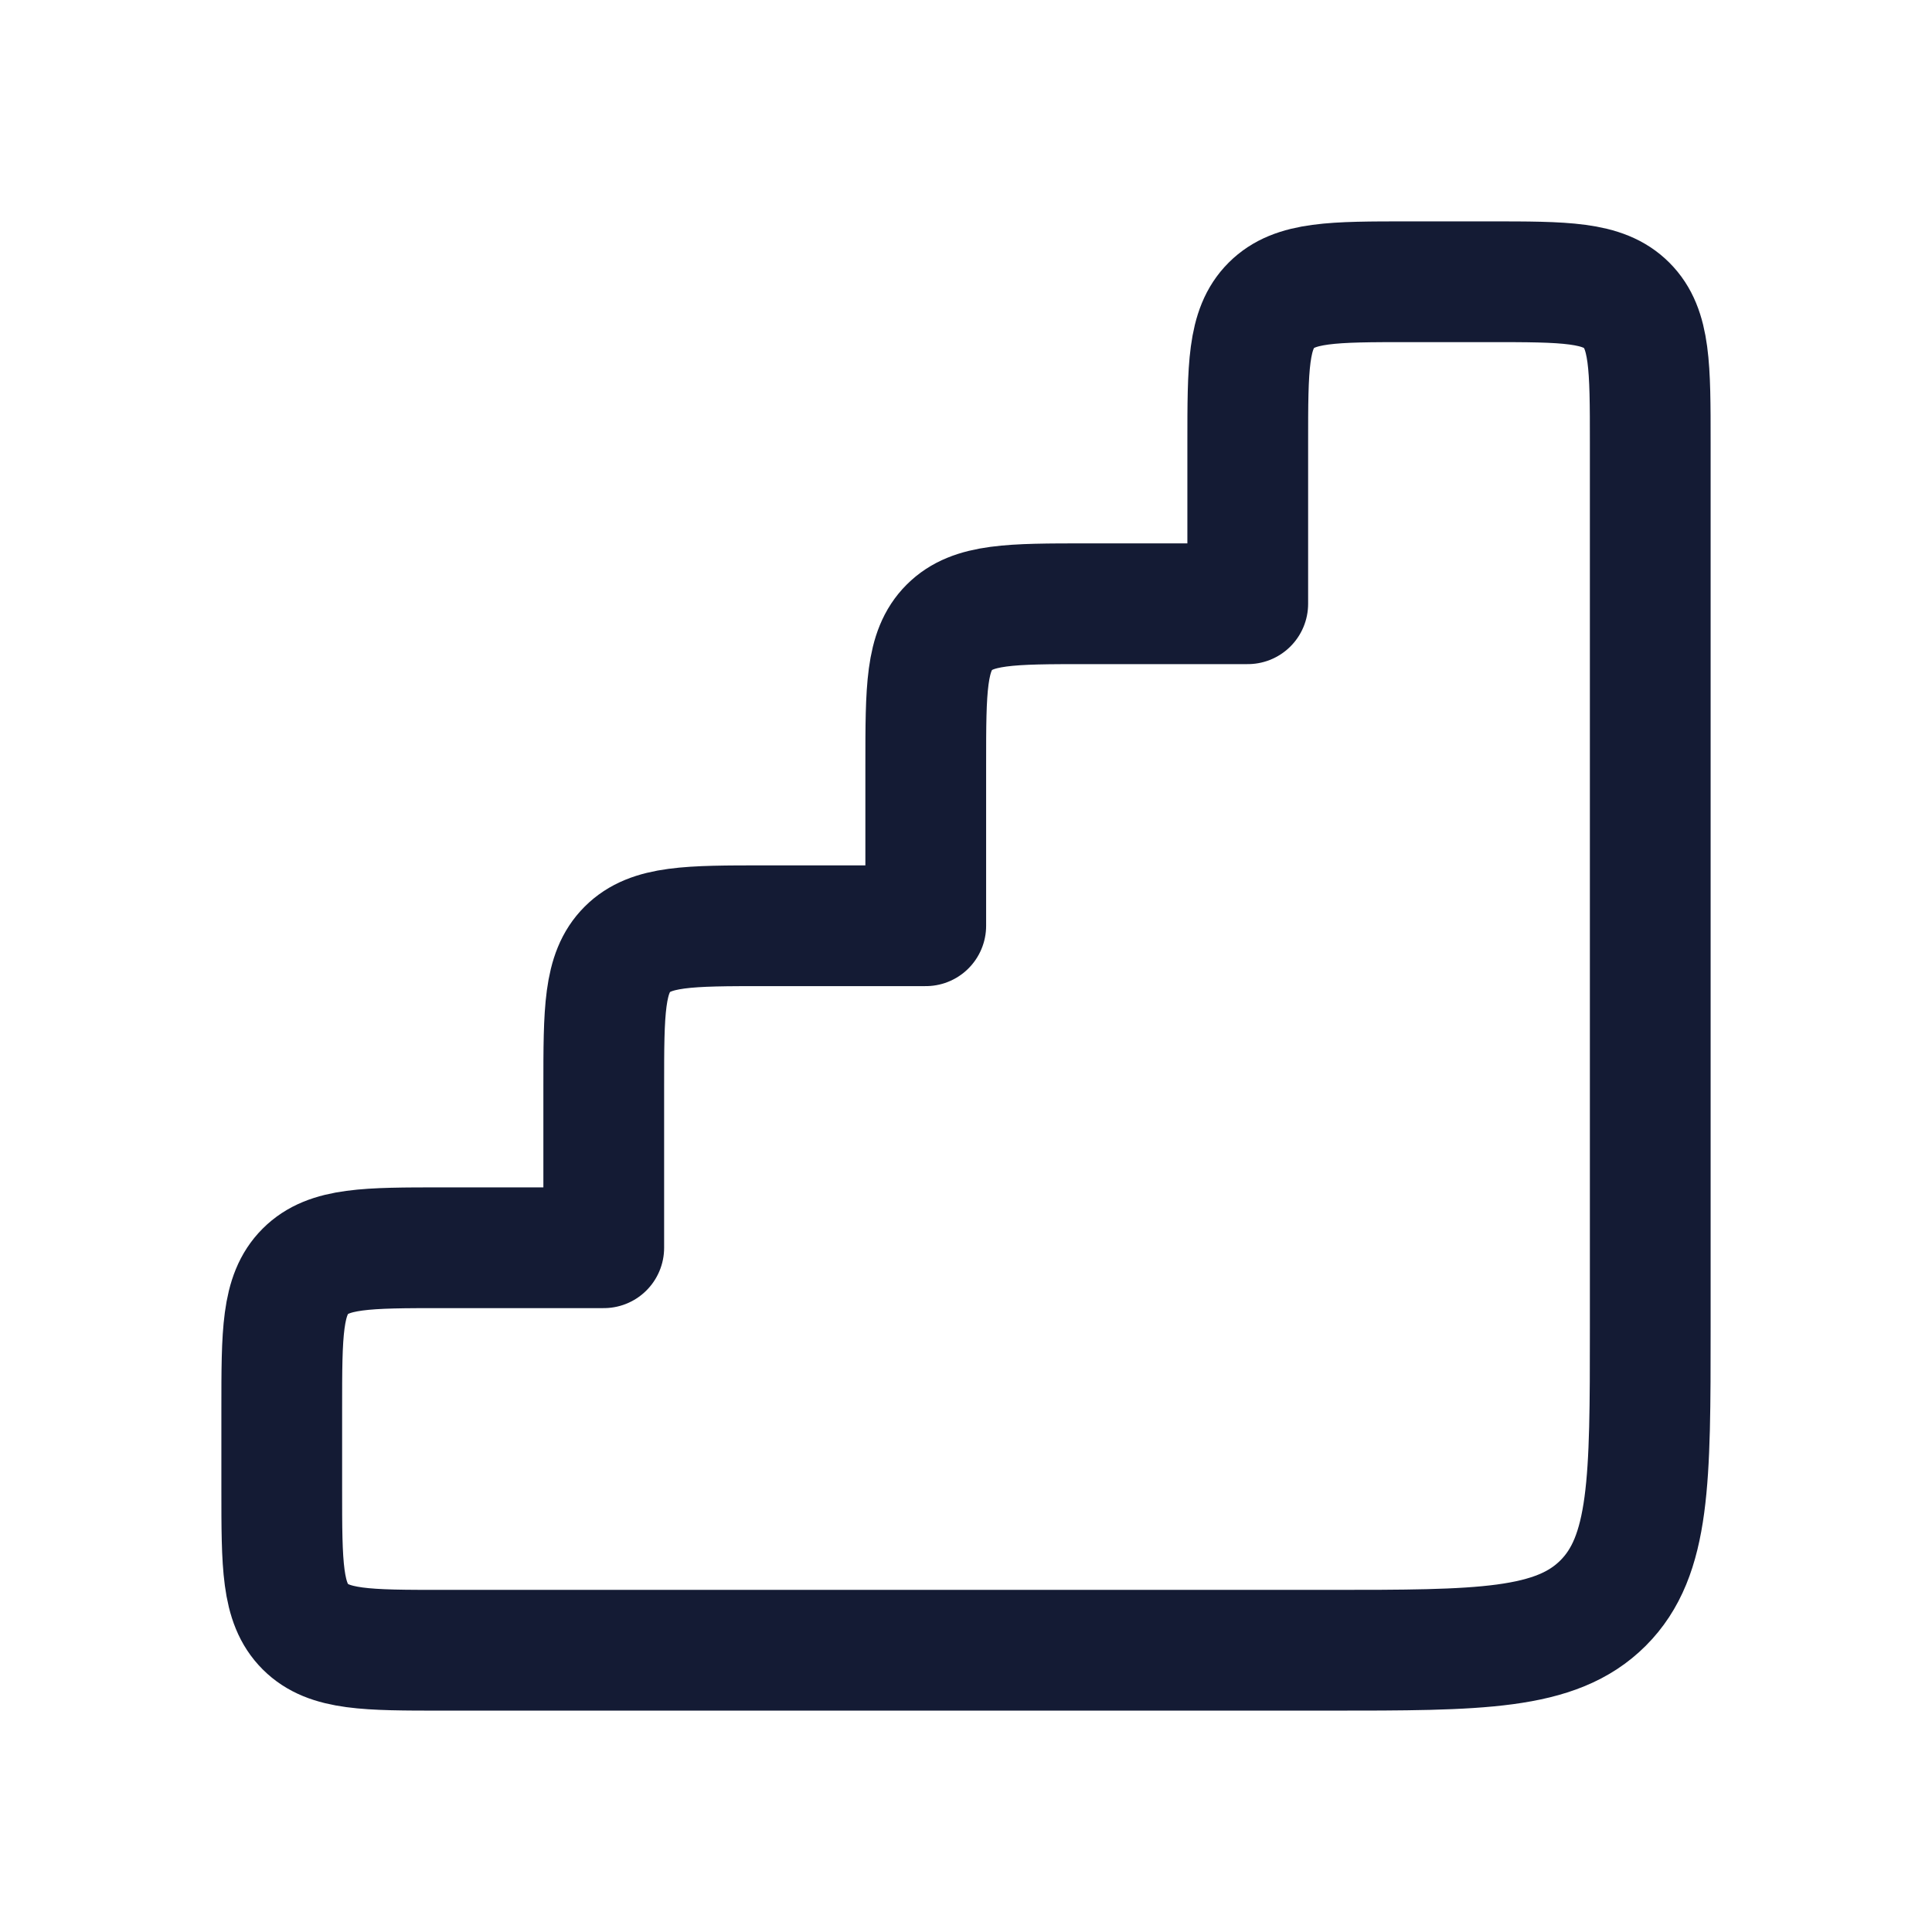 <svg width="24" height="24" viewBox="0 0 24 24" fill="none" xmlns="http://www.w3.org/2000/svg">
<path d="M17.5 3.5H18.5C19.443 3.5 19.914 3.5 20.207 3.793C20.5 4.086 20.5 4.557 20.5 5.5V16.5C20.5 18.386 20.5 19.328 19.914 19.914C19.328 20.5 18.386 20.5 16.5 20.5H5.5C4.557 20.5 4.086 20.5 3.793 20.207C3.5 19.914 3.5 19.443 3.5 18.5V17.5C3.5 16.557 3.5 16.086 3.793 15.793C4.086 15.5 4.557 15.5 5.5 15.5H7.5V13.5C7.5 12.557 7.5 12.086 7.793 11.793C8.086 11.5 8.557 11.5 9.5 11.5H11.5V9.5C11.5 8.557 11.5 8.086 11.793 7.793C12.086 7.5 12.557 7.5 13.5 7.5H15.5V5.5C15.5 4.557 15.5 4.086 15.793 3.793C16.086 3.5 16.557 3.5 17.5 3.5Z" stroke="#141B34" stroke-width="1.5" stroke-linejoin="round"/>
</svg>

